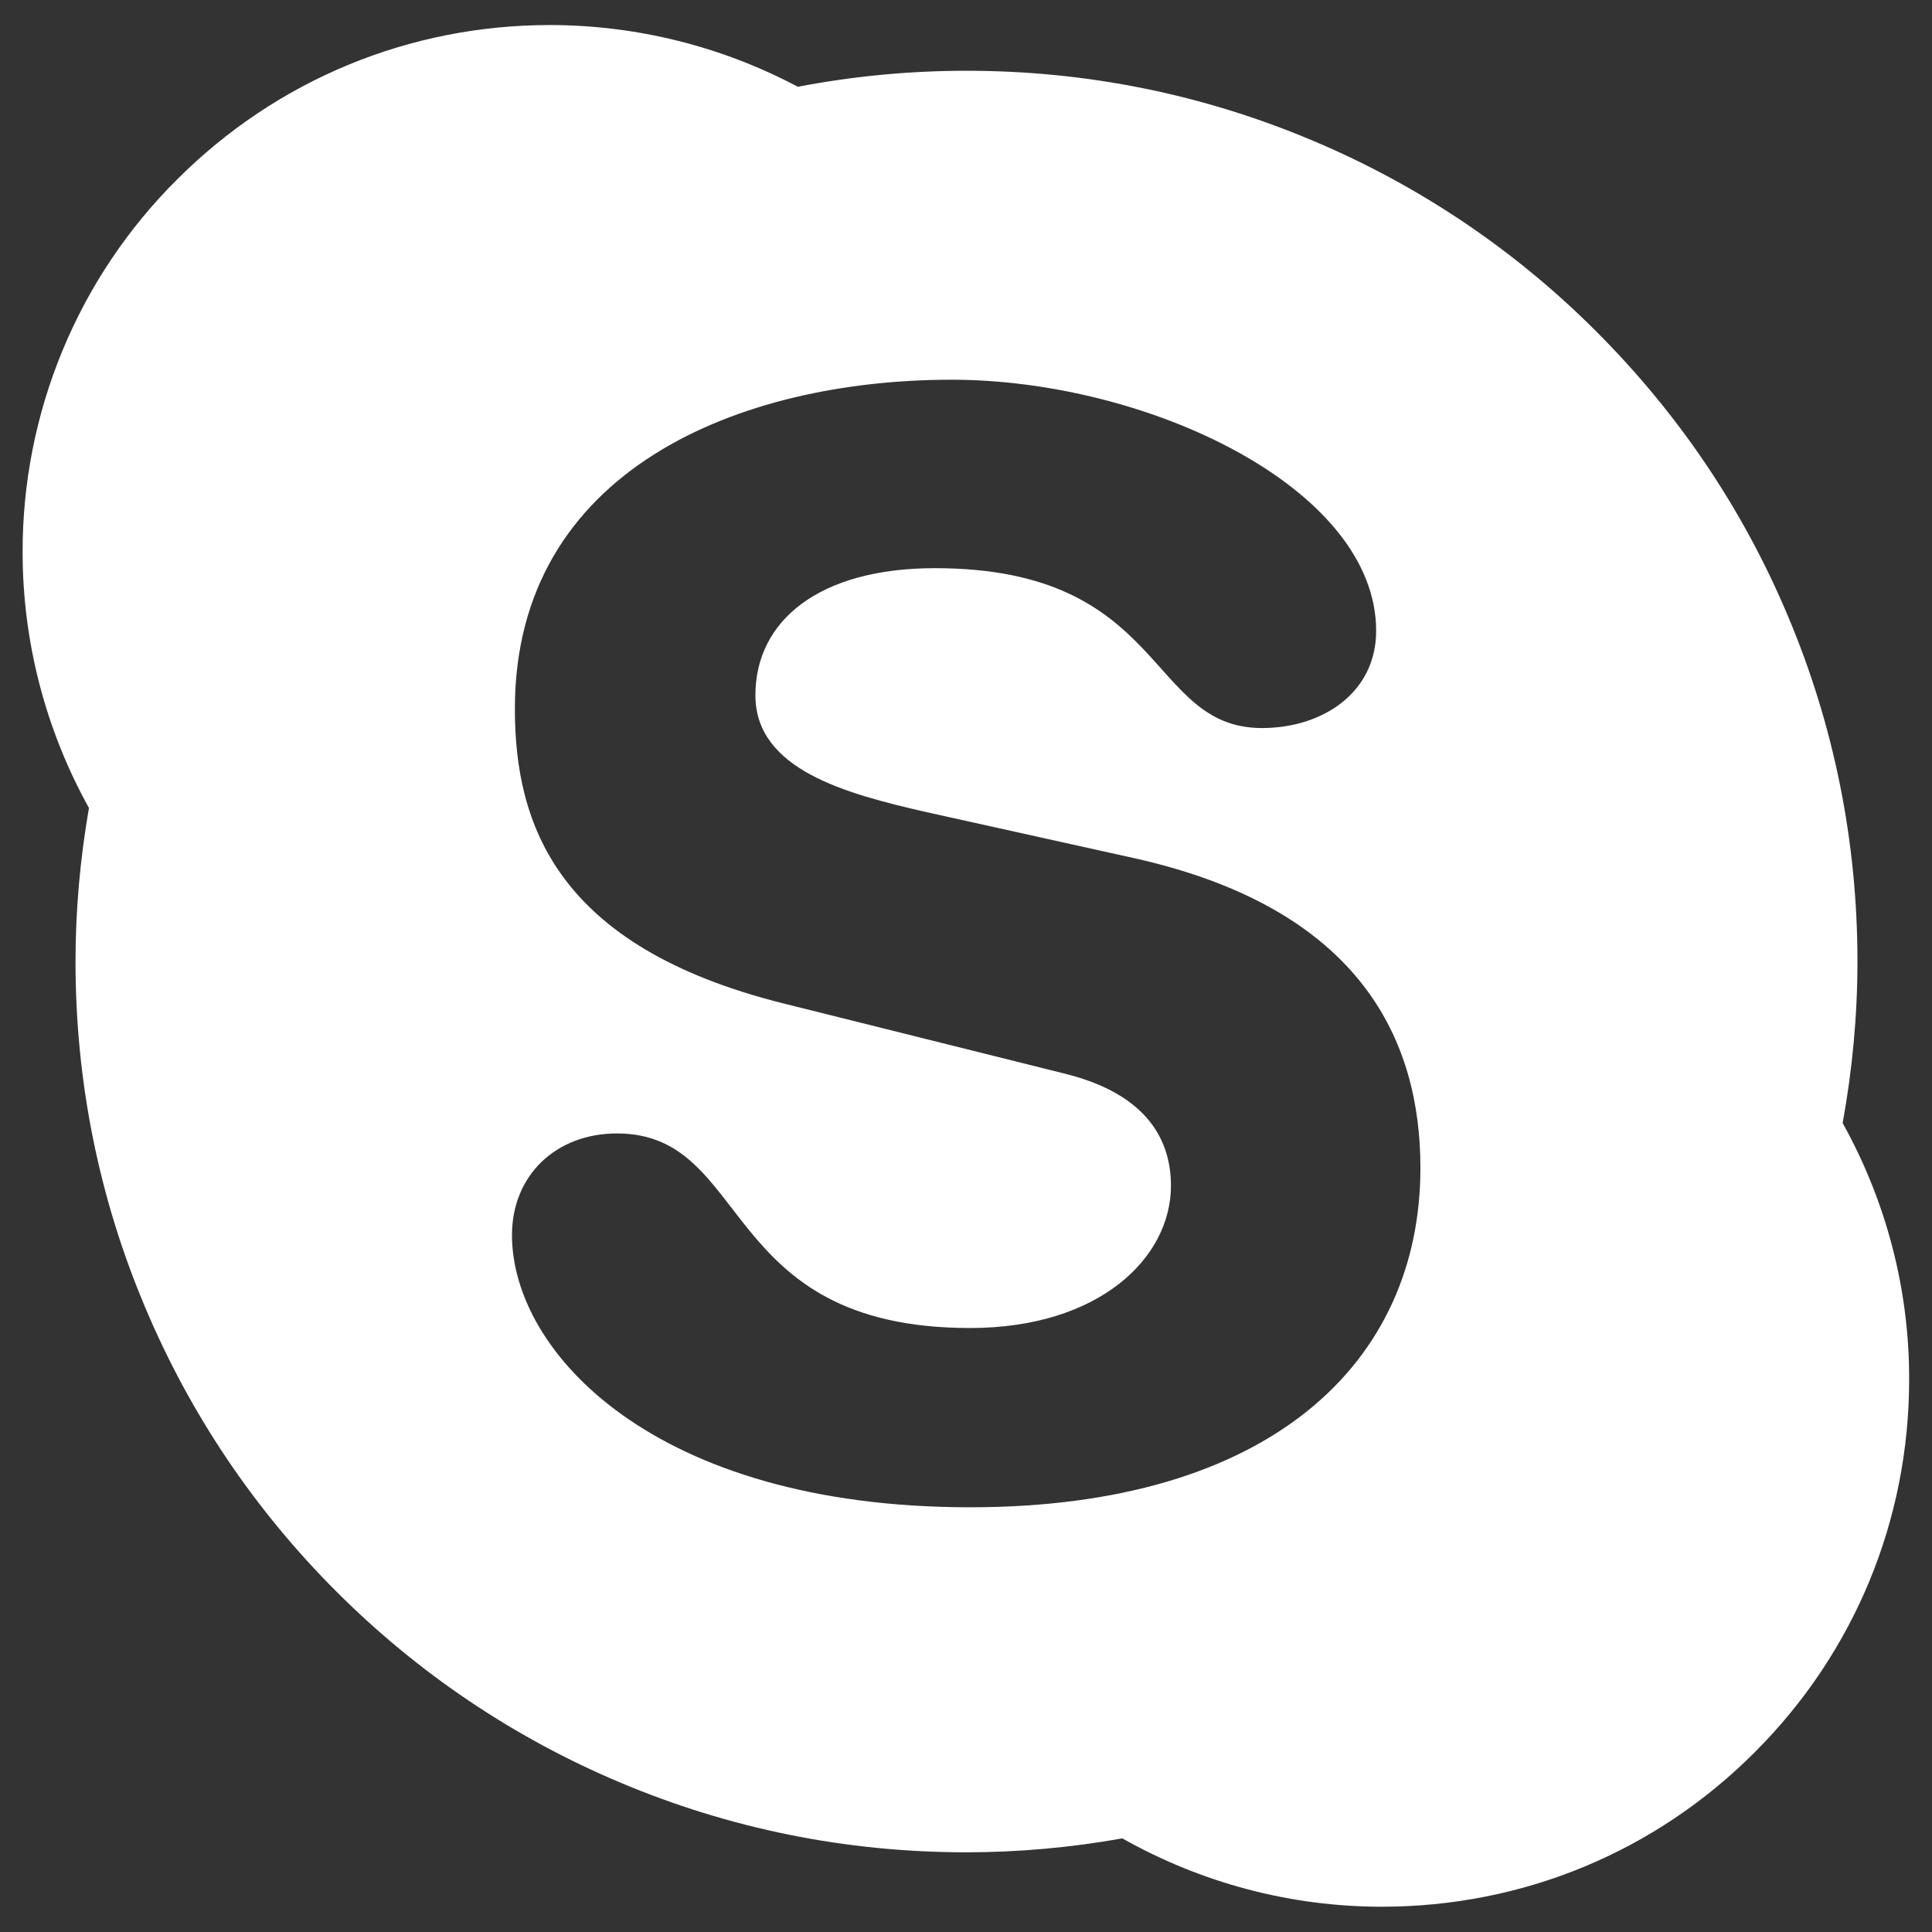 <svg width="24" height="24" viewBox="0 0 24 24" fill="none" xmlns="http://www.w3.org/2000/svg">
<rect x="0" y="0" width="24" height="24" fill="#333333" stroke="none"/>
<path d="M22.89 13.951C23.01 13.292 23.074 12.618 23.074 11.944C23.074 10.45 22.781 9 22.204 7.638C21.648 6.319 20.848 5.136 19.831 4.119C18.823 3.108 17.628 2.303 16.312 1.749C14.947 1.172 13.5 0.879 12.006 0.879C11.303 0.879 10.597 0.946 9.911 1.078C8.963 0.575 7.906 0.312 6.832 0.311C5.083 0.311 3.437 0.993 2.2 2.229C1.59 2.836 1.106 3.558 0.777 4.353C0.448 5.148 0.279 6.001 0.281 6.861C0.281 7.975 0.568 9.07 1.105 10.037C0.996 10.664 0.938 11.306 0.938 11.944C0.938 13.438 1.23 14.889 1.808 16.251C2.364 17.569 3.161 18.753 4.178 19.77C5.194 20.786 6.378 21.583 7.696 22.14C9.062 22.717 10.509 23.01 12.003 23.01C12.653 23.01 13.304 22.951 13.942 22.837C14.924 23.391 16.031 23.686 17.165 23.686C18.914 23.686 20.561 23.007 21.797 21.768C23.036 20.531 23.716 18.885 23.716 17.136C23.719 16.023 23.432 14.924 22.89 13.951ZM12.05 18.724C8.118 18.724 6.36 16.79 6.36 15.343C6.36 14.599 6.908 14.08 7.664 14.08C9.346 14.08 8.912 16.497 12.05 16.497C13.658 16.497 14.546 15.624 14.546 14.73C14.546 14.194 14.282 13.597 13.222 13.336L9.724 12.463C6.908 11.757 6.396 10.233 6.396 8.804C6.396 5.833 9.193 4.717 11.821 4.717C14.241 4.717 17.095 6.056 17.095 7.837C17.095 8.602 16.433 9.044 15.677 9.044C14.241 9.044 14.505 7.058 11.613 7.058C10.178 7.058 9.384 7.708 9.384 8.637C9.384 9.565 10.518 9.861 11.502 10.087L14.092 10.661C16.928 11.294 17.645 12.949 17.645 14.508C17.645 16.919 15.791 18.724 12.05 18.724Z" fill="white"/>
</svg>

